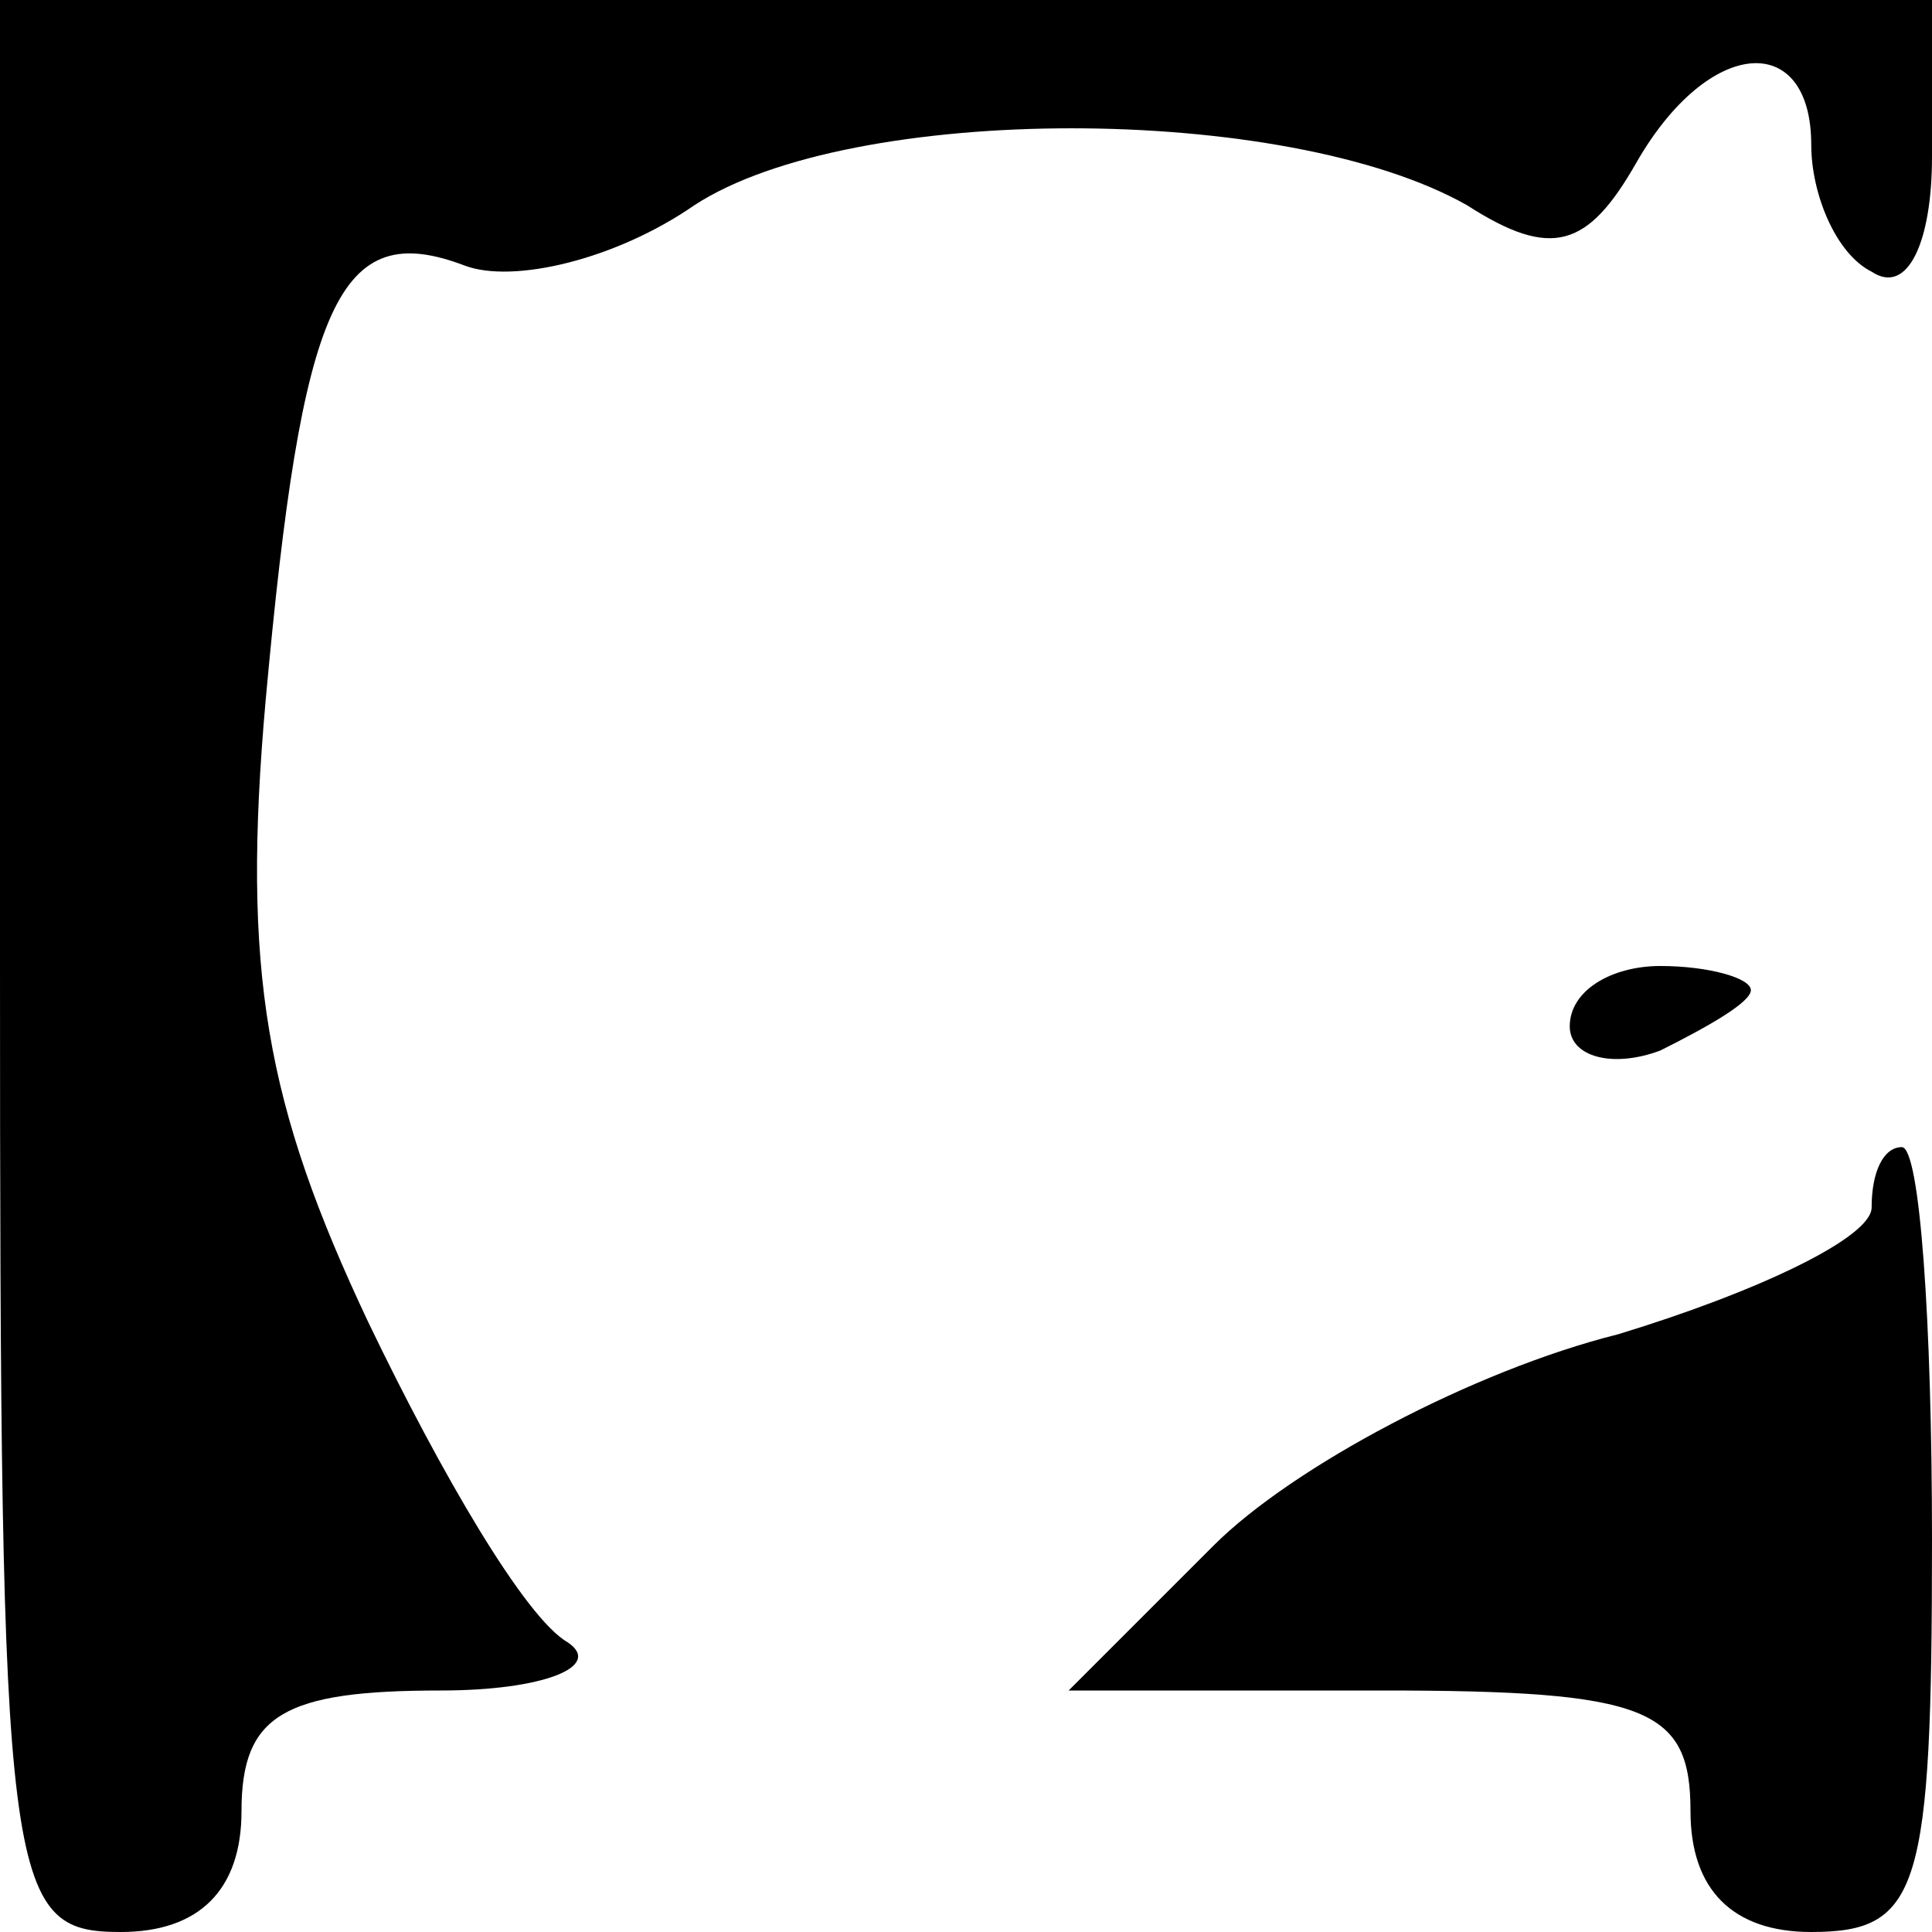 <?xml version="1.0" standalone="no"?>
<!DOCTYPE svg PUBLIC "-//W3C//DTD SVG 20010904//EN"
 "http://www.w3.org/TR/2001/REC-SVG-20010904/DTD/svg10.dtd">
<svg version="1.0" xmlns="http://www.w3.org/2000/svg"
 width="32pt" height="32pt" viewBox="0 0 32 32"
 preserveAspectRatio="xMidYMid meet">
<g transform="translate(0,32) scale(0.1,-0.1)"
fill="#000000" stroke="none">
<path fill="#000000" stroke="none" d="M0 160 c0 -153 1 -160 20 -160 13 0 20
7 20 20 0 16 7 20 33 20 17 0 27 4 21 8 -7 4 -21 28 -33 53 -17 36 -21 58 -17
103 6 66 12 80 33 72 8 -3 25 1 38 10 26 17 98 17 128 0 14 -9 20 -7 28 7 12
21 29 22 29 3 0 -8 4 -18 10 -21 6 -4 10 5 10 19 l0 26 -160 0 -160 0 0 -160z"/>
<path fill="#000000" stroke="none" d="M260 150 c0 -5 7 -7 15 -4 8 4 15 8 15
10 0 2 -7 4 -15 4 -8 0 -15 -4 -15 -10z"/>
<path fill="#000000" stroke="none" d="M310 120 c0 -5 -19 -14 -42 -21 -24 -6
-54 -22 -67 -35 l-24 -24 52 0 c44 0 51 -3 51 -20 0 -13 7 -20 20 -20 18 0 20
7 20 65 0 36 -2 65 -5 65 -3 0 -5 -4 -5 -10z"/>
</g>
</svg>
